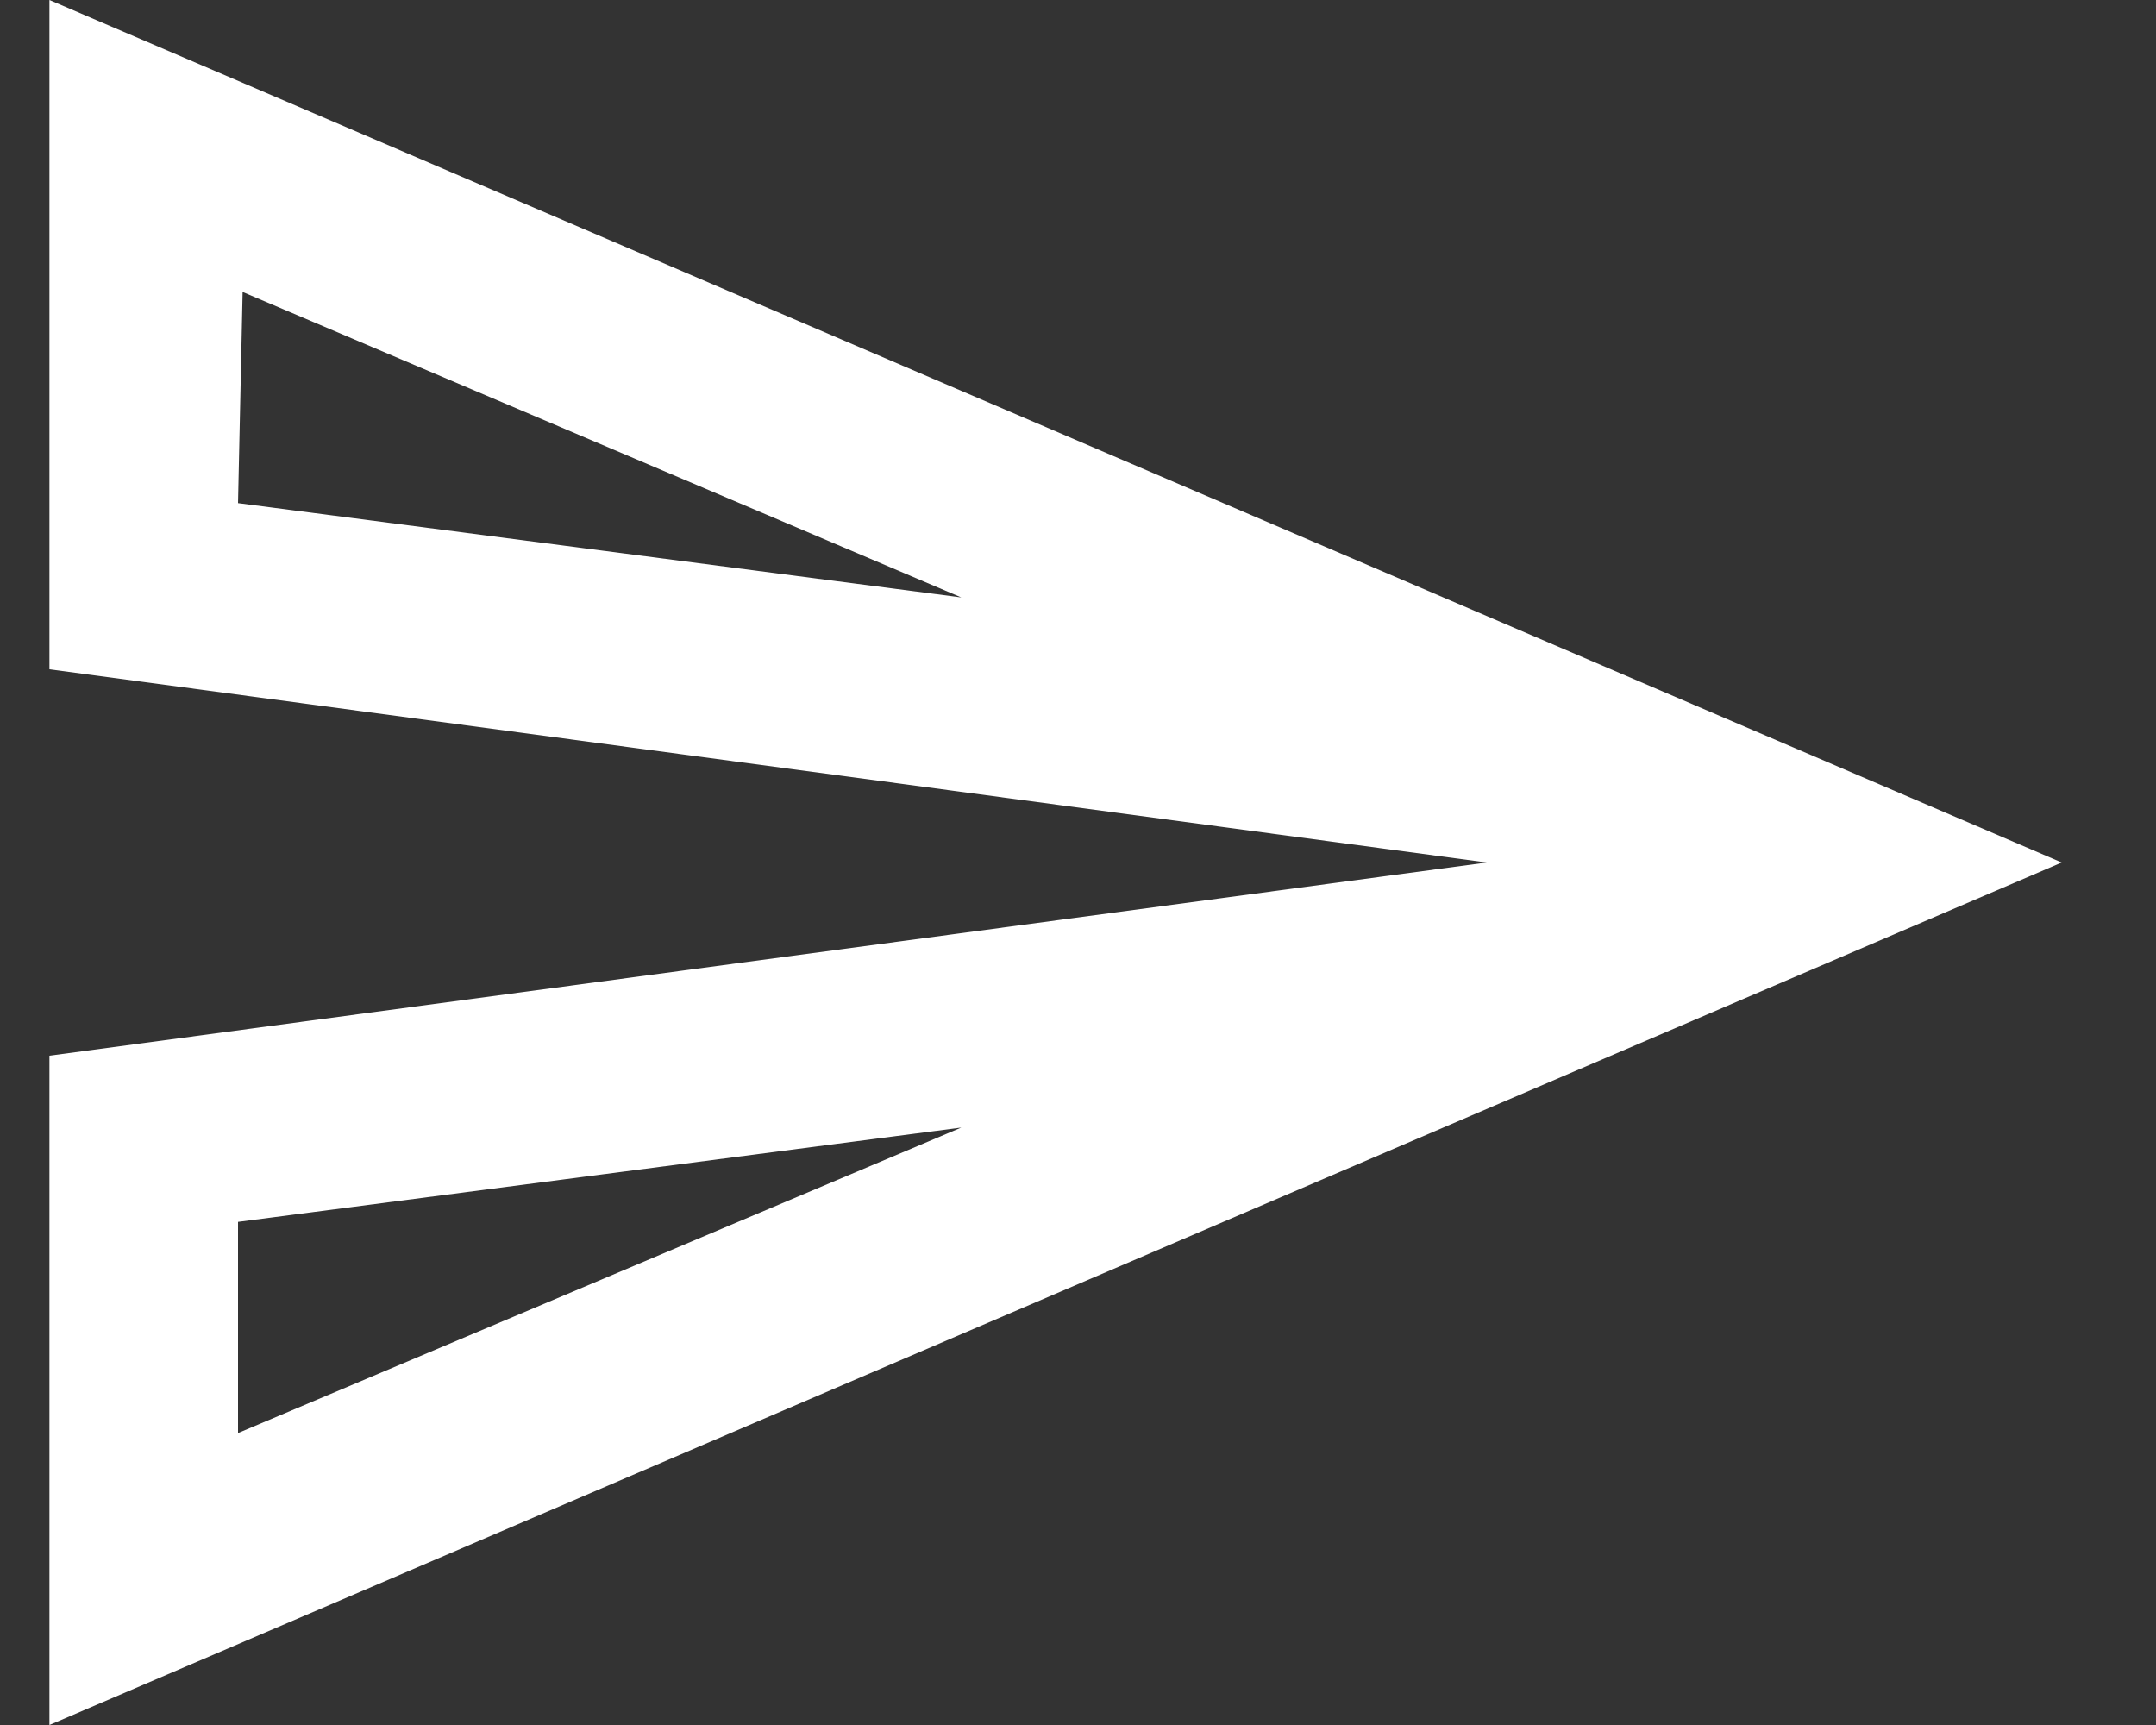 <svg width="15" height="12" viewBox="0 0 15 12" fill="none" xmlns="http://www.w3.org/2000/svg">
<rect x="0" y="0" width="15" height="12" fill="#333333" stroke="none"/>
<path d="M1.688 2.031L1.656 3.5L6.688 4.156L1.688 2.031ZM6.688 7.844L1.656 8.5V9.969L6.688 7.844ZM0.344 0L14.344 6L0.344 12V7.344L10.344 6L0.344 4.656V0Z" fill="white"/>
</svg>
